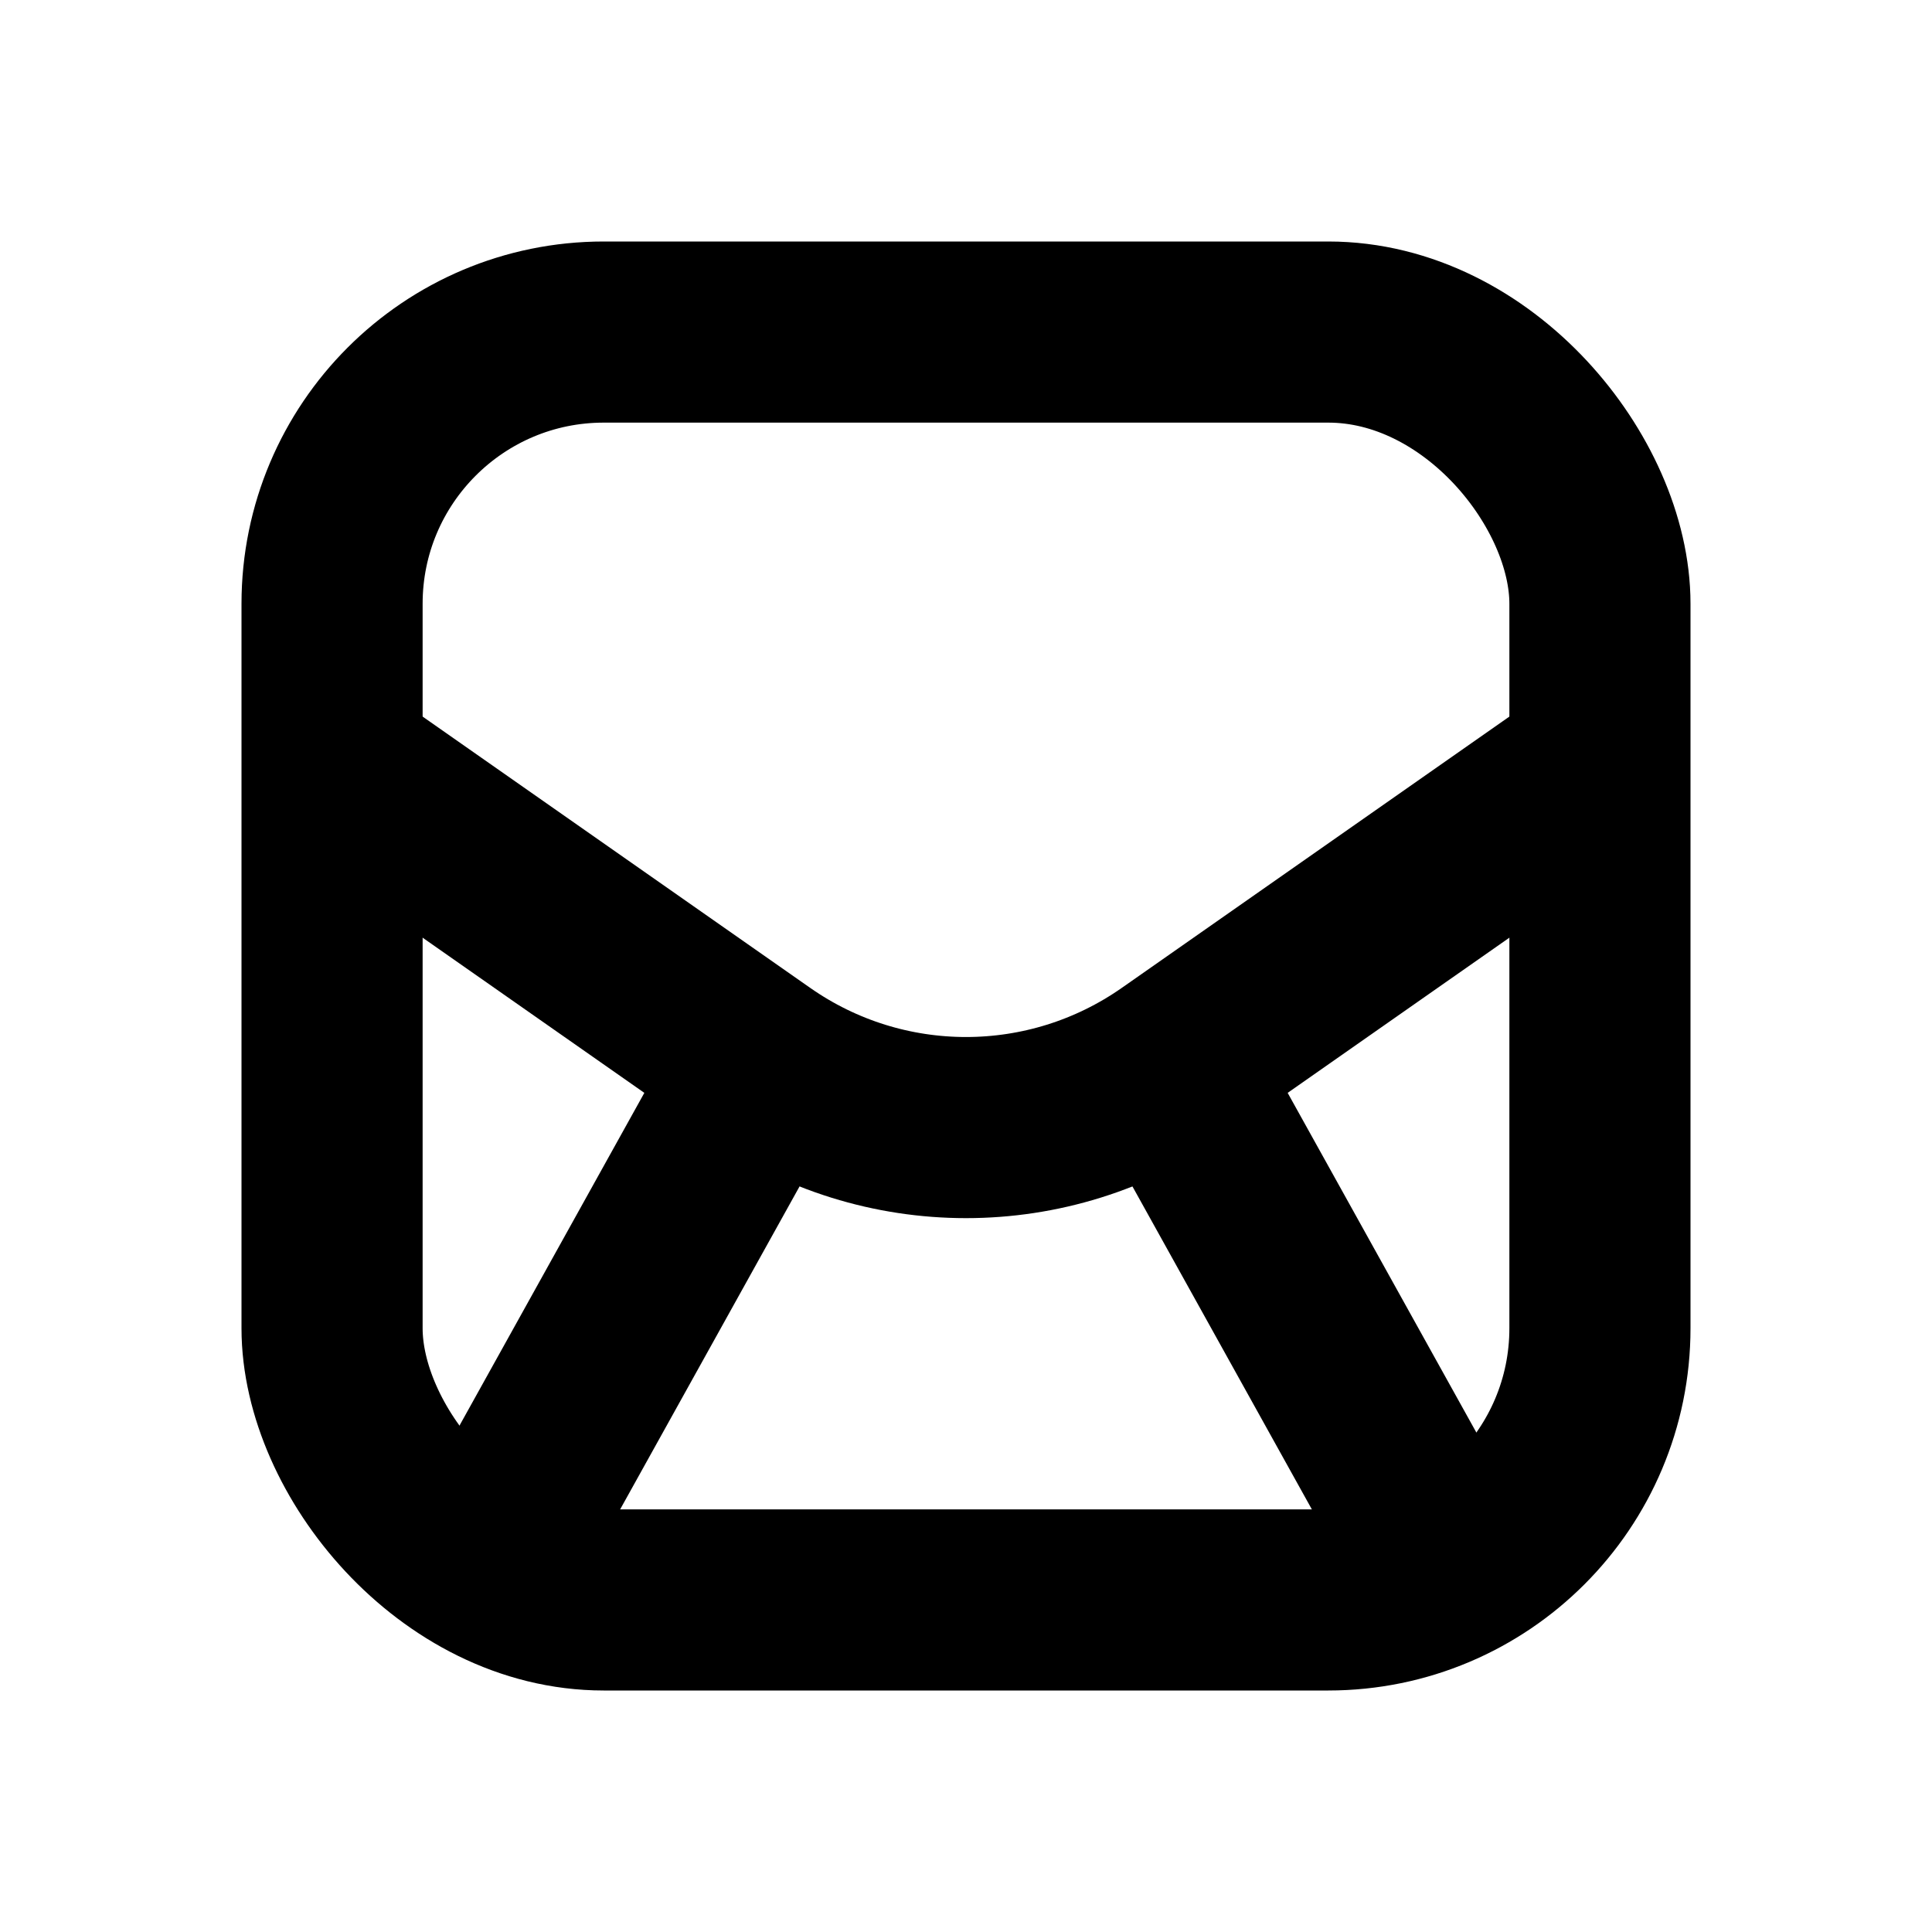 <svg width="32" height="32" viewBox="0 0 32 32" fill="none" xmlns="http://www.w3.org/2000/svg">
<rect x="5.5" y="5.5" width="21" height="21" rx="4.5" stroke="black" stroke-width="3"/>
<path d="M6 13L12.559 17.591C14.625 19.038 17.375 19.038 19.441 17.591L26 13" stroke="black" stroke-width="3"/>
<path d="M8 26L13 17" stroke="black" stroke-width="3"/>
<path d="M19 17L24 26" stroke="black" stroke-width="3"/>
</svg>
